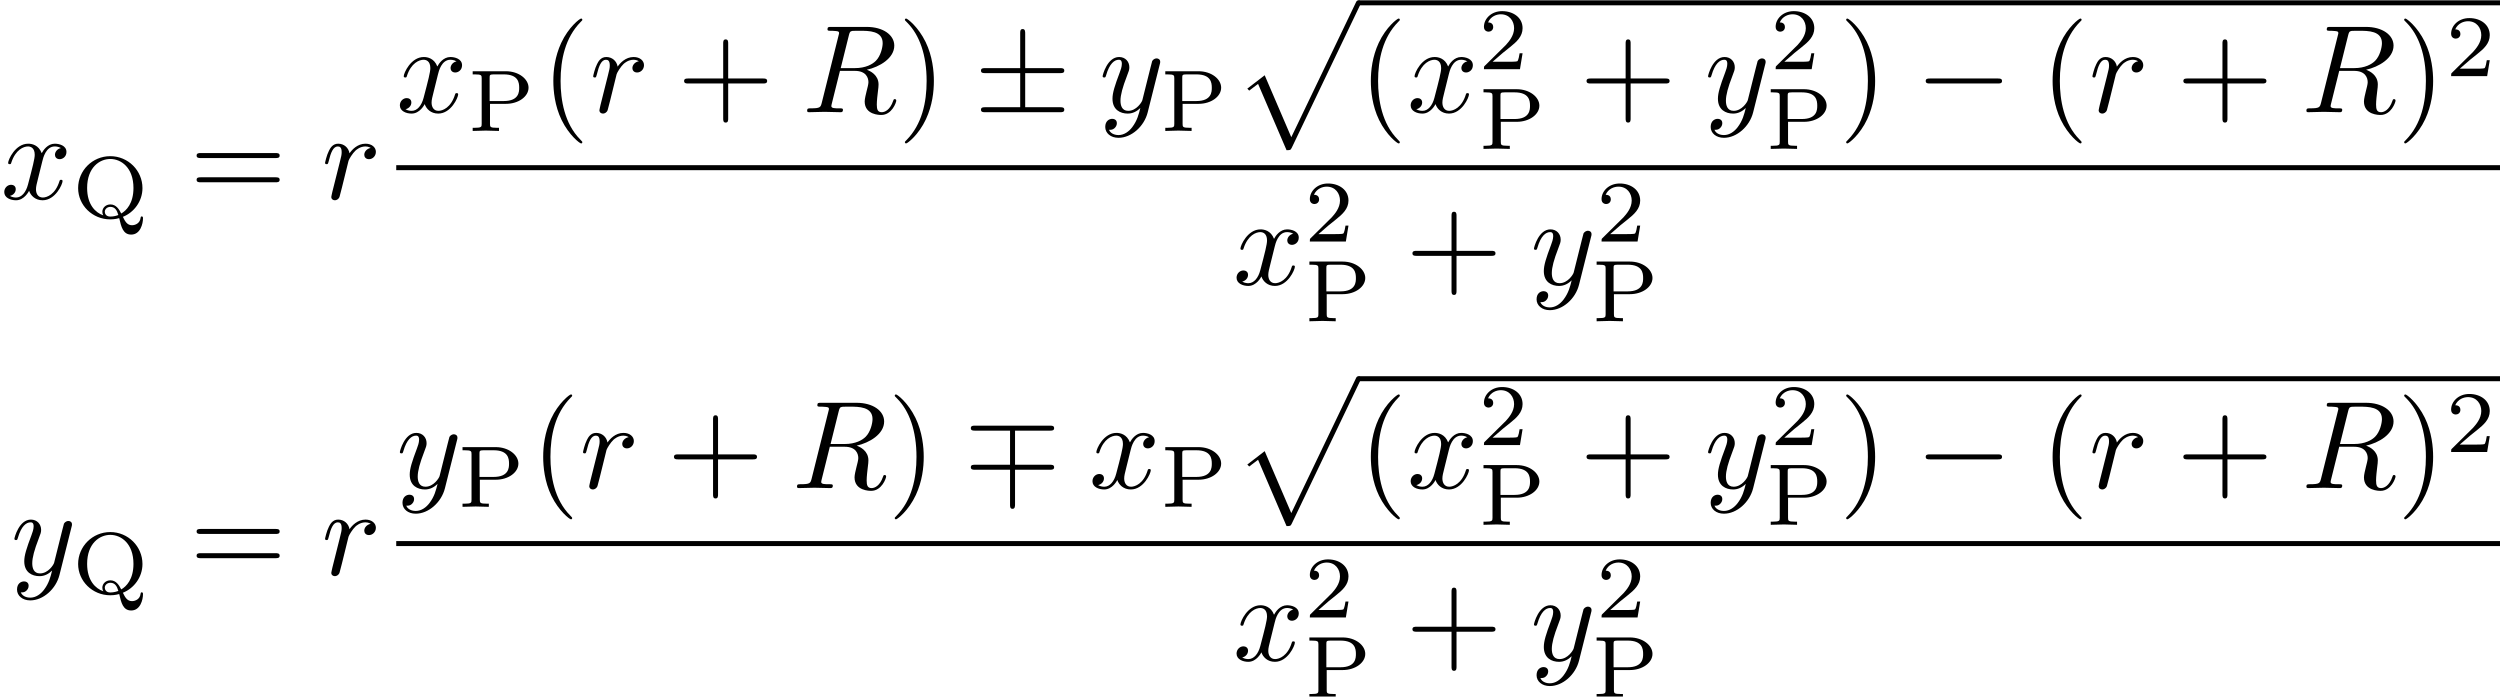 <?xml version='1.0' encoding='ISO-8859-1'?>
<!DOCTYPE svg PUBLIC "-//W3C//DTD SVG 1.1//EN" "http://www.w3.org/Graphics/SVG/1.1/DTD/svg11.dtd">
<!-- This file was generated by dvisvgm 1.2.2 (x86_64-apple-darwin10.8.0) -->
<!-- Sun Oct 20 21:59:26 2013 -->
<svg height='66.706pt' version='1.1' viewBox='150.34 78.43 239.417 66.706' width='239.417pt' xmlns='http://www.w3.org/2000/svg' xmlns:xlink='http://www.w3.org/1999/xlink'>
<defs>
<path d='M3.75 -6.14C3.81 -6.38 3.84 -6.48 4.03 -6.51C4.12 -6.52 4.44 -6.52 4.64 -6.52C5.35 -6.52 6.46 -6.52 6.46 -5.53C6.46 -5.19 6.3 -4.5 5.91 -4.11C5.65 -3.85 5.12 -3.53 4.22 -3.53H3.1L3.75 -6.14ZM5.19 -3.4C6.2 -3.62 7.39 -4.32 7.39 -5.33C7.39 -6.19 6.49 -6.83 5.18 -6.83H2.33C2.13 -6.83 2.04 -6.83 2.04 -6.63C2.04 -6.52 2.13 -6.52 2.32 -6.52C2.34 -6.52 2.53 -6.52 2.7 -6.5C2.88 -6.48 2.97 -6.47 2.97 -6.34C2.97 -6.3 2.96 -6.27 2.93 -6.15L1.59 -0.78C1.49 -0.39 1.47 -0.31 0.68 -0.31C0.5 -0.31 0.41 -0.31 0.41 -0.11C0.41 0 0.53 0 0.55 0C0.83 0 1.53 -0.03 1.81 -0.03S2.8 0 3.08 0C3.16 0 3.28 0 3.28 -0.2C3.28 -0.31 3.19 -0.31 3 -0.31C2.63 -0.31 2.35 -0.31 2.35 -0.49C2.35 -0.55 2.37 -0.6 2.38 -0.66L3.04 -3.31H4.23C5.14 -3.31 5.32 -2.75 5.32 -2.4C5.32 -2.25 5.24 -1.94 5.18 -1.71C5.11 -1.43 5.02 -1.06 5.02 -0.86C5.02 0.22 6.22 0.22 6.35 0.22C7.2 0.22 7.55 -0.79 7.55 -0.93C7.55 -1.05 7.44 -1.05 7.43 -1.05C7.34 -1.05 7.32 -0.98 7.3 -0.91C7.05 -0.17 6.62 0 6.39 0C6.06 0 5.99 -0.22 5.99 -0.61C5.99 -0.92 6.05 -1.43 6.09 -1.75C6.11 -1.89 6.13 -2.08 6.13 -2.22C6.13 -2.99 5.46 -3.3 5.19 -3.4Z' id='g0-82'/>
<path d='M0.88 -0.59C0.85 -0.44 0.79 -0.21 0.79 -0.16C0.79 0.02 0.93 0.11 1.08 0.11C1.2 0.11 1.38 0.03 1.45 -0.17C1.47 -0.21 1.81 -1.57 1.85 -1.75C1.93 -2.08 2.11 -2.78 2.17 -3.05C2.21 -3.18 2.49 -3.65 2.73 -3.87C2.81 -3.94 3.1 -4.2 3.53 -4.2C3.79 -4.2 3.94 -4.08 3.95 -4.08C3.65 -4.03 3.43 -3.79 3.43 -3.53C3.43 -3.37 3.54 -3.18 3.81 -3.18S4.36 -3.41 4.36 -3.77C4.36 -4.12 4.04 -4.42 3.53 -4.42C2.88 -4.42 2.44 -3.93 2.25 -3.65C2.17 -4.1 1.81 -4.42 1.34 -4.42C0.88 -4.42 0.69 -4.03 0.6 -3.85C0.42 -3.51 0.29 -2.91 0.29 -2.88C0.29 -2.78 0.39 -2.78 0.41 -2.78C0.51 -2.78 0.52 -2.79 0.58 -3.01C0.75 -3.72 0.95 -4.2 1.31 -4.2C1.48 -4.2 1.62 -4.12 1.62 -3.74C1.62 -3.53 1.59 -3.42 1.46 -2.9L0.88 -0.59Z' id='g0-114'/>
<path d='M3.34 -3.02C3.4 -3.28 3.63 -4.2 4.33 -4.2C4.38 -4.2 4.62 -4.2 4.83 -4.07C4.55 -4.02 4.35 -3.77 4.35 -3.53C4.35 -3.37 4.46 -3.18 4.73 -3.18C4.95 -3.18 5.27 -3.36 5.27 -3.76C5.27 -4.28 4.68 -4.42 4.34 -4.42C3.76 -4.42 3.41 -3.89 3.29 -3.66C3.04 -4.32 2.5 -4.42 2.21 -4.42C1.17 -4.42 0.6 -3.13 0.6 -2.88C0.6 -2.78 0.7 -2.78 0.72 -2.78C0.8 -2.78 0.83 -2.8 0.85 -2.89C1.19 -3.95 1.85 -4.2 2.19 -4.2C2.38 -4.2 2.73 -4.11 2.73 -3.53C2.73 -3.22 2.56 -2.55 2.19 -1.15C2.03 -0.53 1.68 -0.11 1.24 -0.11C1.18 -0.11 0.95 -0.11 0.74 -0.24C0.99 -0.29 1.21 -0.5 1.21 -0.78C1.21 -1.05 0.99 -1.13 0.84 -1.13C0.54 -1.13 0.29 -0.87 0.29 -0.55C0.29 -0.09 0.79 0.11 1.23 0.11C1.89 0.11 2.25 -0.59 2.28 -0.65C2.4 -0.28 2.76 0.11 3.36 0.11C4.39 0.11 4.96 -1.18 4.96 -1.43C4.96 -1.53 4.87 -1.53 4.84 -1.53C4.75 -1.53 4.73 -1.49 4.71 -1.42C4.38 -0.35 3.7 -0.11 3.38 -0.11C2.99 -0.11 2.83 -0.43 2.83 -0.77C2.83 -0.99 2.89 -1.21 3 -1.65L3.34 -3.02Z' id='g0-120'/>
<path d='M4.86 -3.81C4.9 -3.95 4.9 -3.97 4.9 -4.04C4.9 -4.22 4.76 -4.31 4.61 -4.31C4.51 -4.31 4.35 -4.25 4.26 -4.1C4.24 -4.05 4.16 -3.74 4.12 -3.56C4.05 -3.3 3.98 -3.03 3.92 -2.76L3.47 -0.96C3.43 -0.81 3 -0.11 2.34 -0.11C1.83 -0.11 1.72 -0.55 1.72 -0.92C1.72 -1.38 1.89 -2 2.23 -2.88C2.39 -3.29 2.43 -3.4 2.43 -3.6C2.43 -4.05 2.11 -4.42 1.61 -4.42C0.66 -4.42 0.29 -2.97 0.29 -2.88C0.29 -2.78 0.39 -2.78 0.41 -2.78C0.51 -2.78 0.52 -2.8 0.57 -2.96C0.84 -3.9 1.24 -4.2 1.58 -4.2C1.66 -4.2 1.83 -4.2 1.83 -3.88C1.83 -3.63 1.73 -3.37 1.66 -3.18C1.26 -2.12 1.08 -1.55 1.08 -1.08C1.08 -0.19 1.71 0.11 2.3 0.11C2.69 0.11 3.03 -0.06 3.31 -0.34C3.18 0.18 3.06 0.67 2.66 1.2C2.4 1.54 2.02 1.83 1.56 1.83C1.42 1.83 0.97 1.8 0.8 1.41C0.96 1.41 1.09 1.41 1.23 1.29C1.33 1.2 1.43 1.07 1.43 0.88C1.43 0.57 1.16 0.53 1.06 0.53C0.83 0.53 0.5 0.69 0.5 1.18C0.5 1.68 0.94 2.05 1.56 2.05C2.59 2.05 3.62 1.14 3.9 0.01L4.86 -3.81Z' id='g0-121'/>
<path d='M3.535 -1.274H3.297C3.276 -1.12 3.206 -0.707 3.115 -0.637C3.059 -0.595 2.52 -0.595 2.422 -0.595H1.134C1.869 -1.246 2.114 -1.442 2.534 -1.771C3.052 -2.184 3.535 -2.618 3.535 -3.283C3.535 -4.13 2.793 -4.648 1.897 -4.648C1.029 -4.648 0.441 -4.039 0.441 -3.395C0.441 -3.038 0.742 -3.003 0.812 -3.003C0.98 -3.003 1.183 -3.122 1.183 -3.374C1.183 -3.5 1.134 -3.745 0.77 -3.745C0.987 -4.242 1.463 -4.396 1.792 -4.396C2.492 -4.396 2.856 -3.85 2.856 -3.283C2.856 -2.674 2.422 -2.191 2.198 -1.939L0.511 -0.273C0.441 -0.21 0.441 -0.196 0.441 0H3.325L3.535 -1.274Z' id='g1-50'/>
<path d='M1.792 -2.17H3.066C4.081 -2.17 4.879 -2.758 4.879 -3.465C4.879 -4.158 4.095 -4.781 3.066 -4.781H0.406V-4.529H0.574C1.113 -4.529 1.127 -4.459 1.127 -4.214V-0.567C1.127 -0.329 1.113 -0.252 0.574 -0.252H0.406V0C0.756 -0.014 1.204 -0.028 1.456 -0.028C1.715 -0.028 2.163 -0.014 2.513 0V-0.252H2.345C1.806 -0.252 1.792 -0.322 1.792 -0.567V-2.17ZM2.891 -4.529C4.06 -4.529 4.13 -3.871 4.13 -3.465C4.13 -3.157 4.13 -2.394 2.891 -2.394H1.764V-4.256C1.764 -4.473 1.771 -4.529 2.1 -4.529H2.891Z' id='g1-80'/>
<path d='M4.074 -0.063C4.956 -0.413 5.642 -1.302 5.642 -2.366C5.642 -3.766 4.494 -4.921 3.066 -4.921C1.631 -4.921 0.49 -3.766 0.49 -2.366C0.49 -0.994 1.631 0.14 3.066 0.14C3.15 0.14 3.43 0.14 3.78 0.042C3.941 0.742 4.088 1.358 4.739 1.358C5.474 1.358 5.684 0.49 5.684 0.056C5.684 0 5.684 -0.098 5.586 -0.098C5.502 -0.098 5.495 -0.021 5.488 0.035C5.439 0.448 5.075 0.609 4.802 0.609C4.431 0.609 4.256 0.322 4.074 -0.063ZM2.506 -0.182C1.89 -0.392 1.211 -1.029 1.211 -2.373C1.211 -4.011 2.205 -4.697 3.066 -4.697S4.921 -4.011 4.921 -2.373C4.921 -1.134 4.347 -0.56 3.941 -0.329C3.766 -0.679 3.528 -1.057 3.073 -1.057C2.709 -1.057 2.429 -0.791 2.429 -0.462C2.429 -0.364 2.457 -0.259 2.506 -0.182ZM3.71 -0.21C3.591 -0.161 3.346 -0.084 3.066 -0.084C2.695 -0.084 2.625 -0.357 2.625 -0.469C2.625 -0.672 2.807 -0.861 3.073 -0.861C3.43 -0.861 3.598 -0.602 3.71 -0.21Z' id='g1-81'/>
<path d='M3.31 2.4C3.31 2.37 3.31 2.35 3.14 2.18C1.89 0.92 1.57 -0.97 1.57 -2.5C1.57 -4.24 1.95 -5.98 3.18 -7.23C3.31 -7.35 3.31 -7.37 3.31 -7.4C3.31 -7.47 3.27 -7.5 3.21 -7.5C3.11 -7.5 2.21 -6.82 1.62 -5.55C1.11 -4.45 0.99 -3.34 0.99 -2.5C0.99 -1.72 1.1 -0.51 1.65 0.62C2.25 1.85 3.11 2.5 3.21 2.5C3.27 2.5 3.31 2.47 3.31 2.4Z' id='g2-40'/>
<path d='M2.89 -2.5C2.89 -3.28 2.78 -4.49 2.23 -5.62C1.63 -6.85 0.77 -7.5 0.67 -7.5C0.61 -7.5 0.57 -7.46 0.57 -7.4C0.57 -7.37 0.57 -7.35 0.76 -7.17C1.74 -6.18 2.31 -4.59 2.31 -2.5C2.31 -0.79 1.94 0.97 0.7 2.23C0.57 2.35 0.57 2.37 0.57 2.4C0.57 2.46 0.61 2.5 0.67 2.5C0.77 2.5 1.67 1.82 2.26 0.55C2.77 -0.55 2.89 -1.66 2.89 -2.5Z' id='g2-41'/>
<path d='M4.09 -2.3H6.88C7.02 -2.3 7.21 -2.3 7.21 -2.5S7.02 -2.7 6.88 -2.7H4.09V-5.5C4.09 -5.64 4.09 -5.83 3.89 -5.83S3.69 -5.64 3.69 -5.5V-2.7H0.89C0.75 -2.7 0.56 -2.7 0.56 -2.5S0.75 -2.3 0.89 -2.3H3.69V0.5C3.69 0.64 3.69 0.83 3.89 0.83S4.09 0.64 4.09 0.5V-2.3Z' id='g2-43'/>
<path d='M6.87 -3.27C7.02 -3.27 7.21 -3.27 7.21 -3.47S7.02 -3.67 6.88 -3.67H0.89C0.75 -3.67 0.56 -3.67 0.56 -3.47S0.75 -3.27 0.9 -3.27H6.87ZM6.88 -1.33C7.02 -1.33 7.21 -1.33 7.21 -1.53S7.02 -1.73 6.87 -1.73H0.9C0.75 -1.73 0.56 -1.73 0.56 -1.53S0.75 -1.33 0.89 -1.33H6.88Z' id='g2-61'/>
<path d='M6.59 -2.3C6.76 -2.3 6.94 -2.3 6.94 -2.5S6.76 -2.7 6.59 -2.7H1.18C1.01 -2.7 0.83 -2.7 0.83 -2.5S1.01 -2.3 1.18 -2.3H6.59Z' id='g3-0'/>
<path d='M4.09 -3.13H6.87C7.04 -3.13 7.22 -3.13 7.22 -3.33S7.04 -3.53 6.87 -3.53H4.09V-6.29C4.09 -6.45 4.09 -6.66 3.89 -6.66S3.69 -6.48 3.69 -6.32V-3.53H0.9C0.73 -3.53 0.55 -3.53 0.55 -3.33S0.73 -3.13 0.9 -3.13H3.69V-0.4H0.9C0.73 -0.4 0.55 -0.4 0.55 -0.2S0.73 0 0.9 0H6.87C7.04 0 7.22 0 7.22 -0.2S7.04 -0.4 6.87 -0.4H4.09V-3.13Z' id='g3-6'/>
<path d='M4.09 -1.47H6.87C7.04 -1.47 7.22 -1.47 7.22 -1.67S7.04 -1.87 6.87 -1.87H4.09V-4.6H6.87C7.04 -4.6 7.22 -4.6 7.22 -4.8S7.04 -5 6.87 -5H0.9C0.73 -5 0.55 -5 0.55 -4.8S0.73 -4.6 0.9 -4.6H3.69V-1.87H0.9C0.73 -1.87 0.55 -1.87 0.55 -1.67S0.73 -1.47 0.9 -1.47H3.69V1.32C3.69 1.48 3.69 1.66 3.89 1.66S4.09 1.44 4.09 1.29V-1.47Z' id='g3-7'/>
<path d='M4.24 11.6C4.55 11.6 4.56 11.59 4.66 11.4L10.13 -0.02C10.2 -0.15 10.2 -0.17 10.2 -0.2C10.2 -0.31 10.12 -0.4 10 -0.4C9.87 -0.4 9.83 -0.31 9.78 -0.2L4.62 10.56L2.49 5.6L1.1 6.67L1.25 6.83L1.96 6.29L4.24 11.6Z' id='g4-112'/>
</defs>
<g id='page1' transform='matrix(1.196 0 0 1.196 0 0)'>
<use x='125.753' xlink:href='#g0-120' y='81.503'/>
<use x='131.468' xlink:href='#g1-81' y='83.003'/>
<use x='140.885' xlink:href='#g2-61' y='81.503'/>
<use x='151.44' xlink:href='#g0-114' y='81.503'/>
<use x='157.43' xlink:href='#g0-120' y='74.562'/>
<use x='163.145' xlink:href='#g1-80' y='76.062'/>
<use x='169.02' xlink:href='#g2-40' y='74.562'/>
<use x='172.909' xlink:href='#g0-114' y='74.562'/>
<use x='179.92' xlink:href='#g2-43' y='74.562'/>
<use x='189.92' xlink:href='#g0-82' y='74.562'/>
<use x='197.59' xlink:href='#g2-41' y='74.562'/>
<use x='203.702' xlink:href='#g3-6' y='74.562'/>
<use x='213.702' xlink:href='#g0-121' y='74.562'/>
<use x='218.604' xlink:href='#g1-80' y='76.062'/>
<use x='224.479' xlink:href='#g4-112' y='66.003'/>
<rect height='0.4' width='91.536' x='234.479' y='65.603'/>
<use x='234.479' xlink:href='#g2-40' y='74.562'/>
<use x='238.368' xlink:href='#g0-120' y='74.562'/>
<use x='244.084' xlink:href='#g1-50' y='71.117'/>
<use x='244.084' xlink:href='#g1-80' y='77.501'/>
<use x='252.181' xlink:href='#g2-43' y='74.562'/>
<use x='262.181' xlink:href='#g0-121' y='74.562'/>
<use x='267.442' xlink:href='#g1-50' y='71.117'/>
<use x='267.084' xlink:href='#g1-80' y='77.501'/>
<use x='272.959' xlink:href='#g2-41' y='74.562'/>
<use x='279.07' xlink:href='#g3-0' y='74.562'/>
<use x='289.07' xlink:href='#g2-40' y='74.562'/>
<use x='292.958' xlink:href='#g0-114' y='74.562'/>
<use x='299.97' xlink:href='#g2-43' y='74.562'/>
<use x='309.97' xlink:href='#g0-82' y='74.562'/>
<use x='317.64' xlink:href='#g2-41' y='74.562'/>
<use x='321.529' xlink:href='#g1-50' y='71.673'/>
<rect height='0.4' width='168.586' x='157.43' y='78.803'/>
<use x='224.427' xlink:href='#g0-120' y='88.363'/>
<use x='230.143' xlink:href='#g1-50' y='84.918'/>
<use x='230.143' xlink:href='#g1-80' y='91.302'/>
<use x='238.24' xlink:href='#g2-43' y='88.363'/>
<use x='248.24' xlink:href='#g0-121' y='88.363'/>
<use x='253.501' xlink:href='#g1-50' y='84.918'/>
<use x='253.142' xlink:href='#g1-80' y='91.302'/>
<use x='126.565' xlink:href='#g0-121' y='111.602'/>
<use x='131.468' xlink:href='#g1-81' y='113.102'/>
<use x='140.885' xlink:href='#g2-61' y='111.602'/>
<use x='151.44' xlink:href='#g0-114' y='111.602'/>
<use x='157.43' xlink:href='#g0-121' y='104.66'/>
<use x='162.332' xlink:href='#g1-80' y='106.16'/>
<use x='168.207' xlink:href='#g2-40' y='104.66'/>
<use x='172.096' xlink:href='#g0-114' y='104.66'/>
<use x='179.108' xlink:href='#g2-43' y='104.66'/>
<use x='189.108' xlink:href='#g0-82' y='104.66'/>
<use x='196.778' xlink:href='#g2-41' y='104.66'/>
<use x='202.889' xlink:href='#g3-7' y='104.66'/>
<use x='212.889' xlink:href='#g0-120' y='104.66'/>
<use x='218.604' xlink:href='#g1-80' y='106.16'/>
<use x='224.479' xlink:href='#g4-112' y='96.102'/>
<rect height='0.4' width='91.536' x='234.479' y='95.702'/>
<use x='234.479' xlink:href='#g2-40' y='104.66'/>
<use x='238.368' xlink:href='#g0-120' y='104.66'/>
<use x='244.084' xlink:href='#g1-50' y='101.216'/>
<use x='244.084' xlink:href='#g1-80' y='107.599'/>
<use x='252.181' xlink:href='#g2-43' y='104.66'/>
<use x='262.181' xlink:href='#g0-121' y='104.66'/>
<use x='267.442' xlink:href='#g1-50' y='101.216'/>
<use x='267.084' xlink:href='#g1-80' y='107.599'/>
<use x='272.959' xlink:href='#g2-41' y='104.66'/>
<use x='279.07' xlink:href='#g3-0' y='104.66'/>
<use x='289.07' xlink:href='#g2-40' y='104.66'/>
<use x='292.958' xlink:href='#g0-114' y='104.66'/>
<use x='299.97' xlink:href='#g2-43' y='104.66'/>
<use x='309.97' xlink:href='#g0-82' y='104.66'/>
<use x='317.64' xlink:href='#g2-41' y='104.66'/>
<use x='321.529' xlink:href='#g1-50' y='101.771'/>
<rect height='0.4' width='168.586' x='157.43' y='108.902'/>
<use x='224.427' xlink:href='#g0-120' y='118.461'/>
<use x='230.143' xlink:href='#g1-50' y='115.017'/>
<use x='230.143' xlink:href='#g1-80' y='121.4'/>
<use x='238.24' xlink:href='#g2-43' y='118.461'/>
<use x='248.24' xlink:href='#g0-121' y='118.461'/>
<use x='253.501' xlink:href='#g1-50' y='115.017'/>
<use x='253.142' xlink:href='#g1-80' y='121.4'/>
</g>
</svg>
